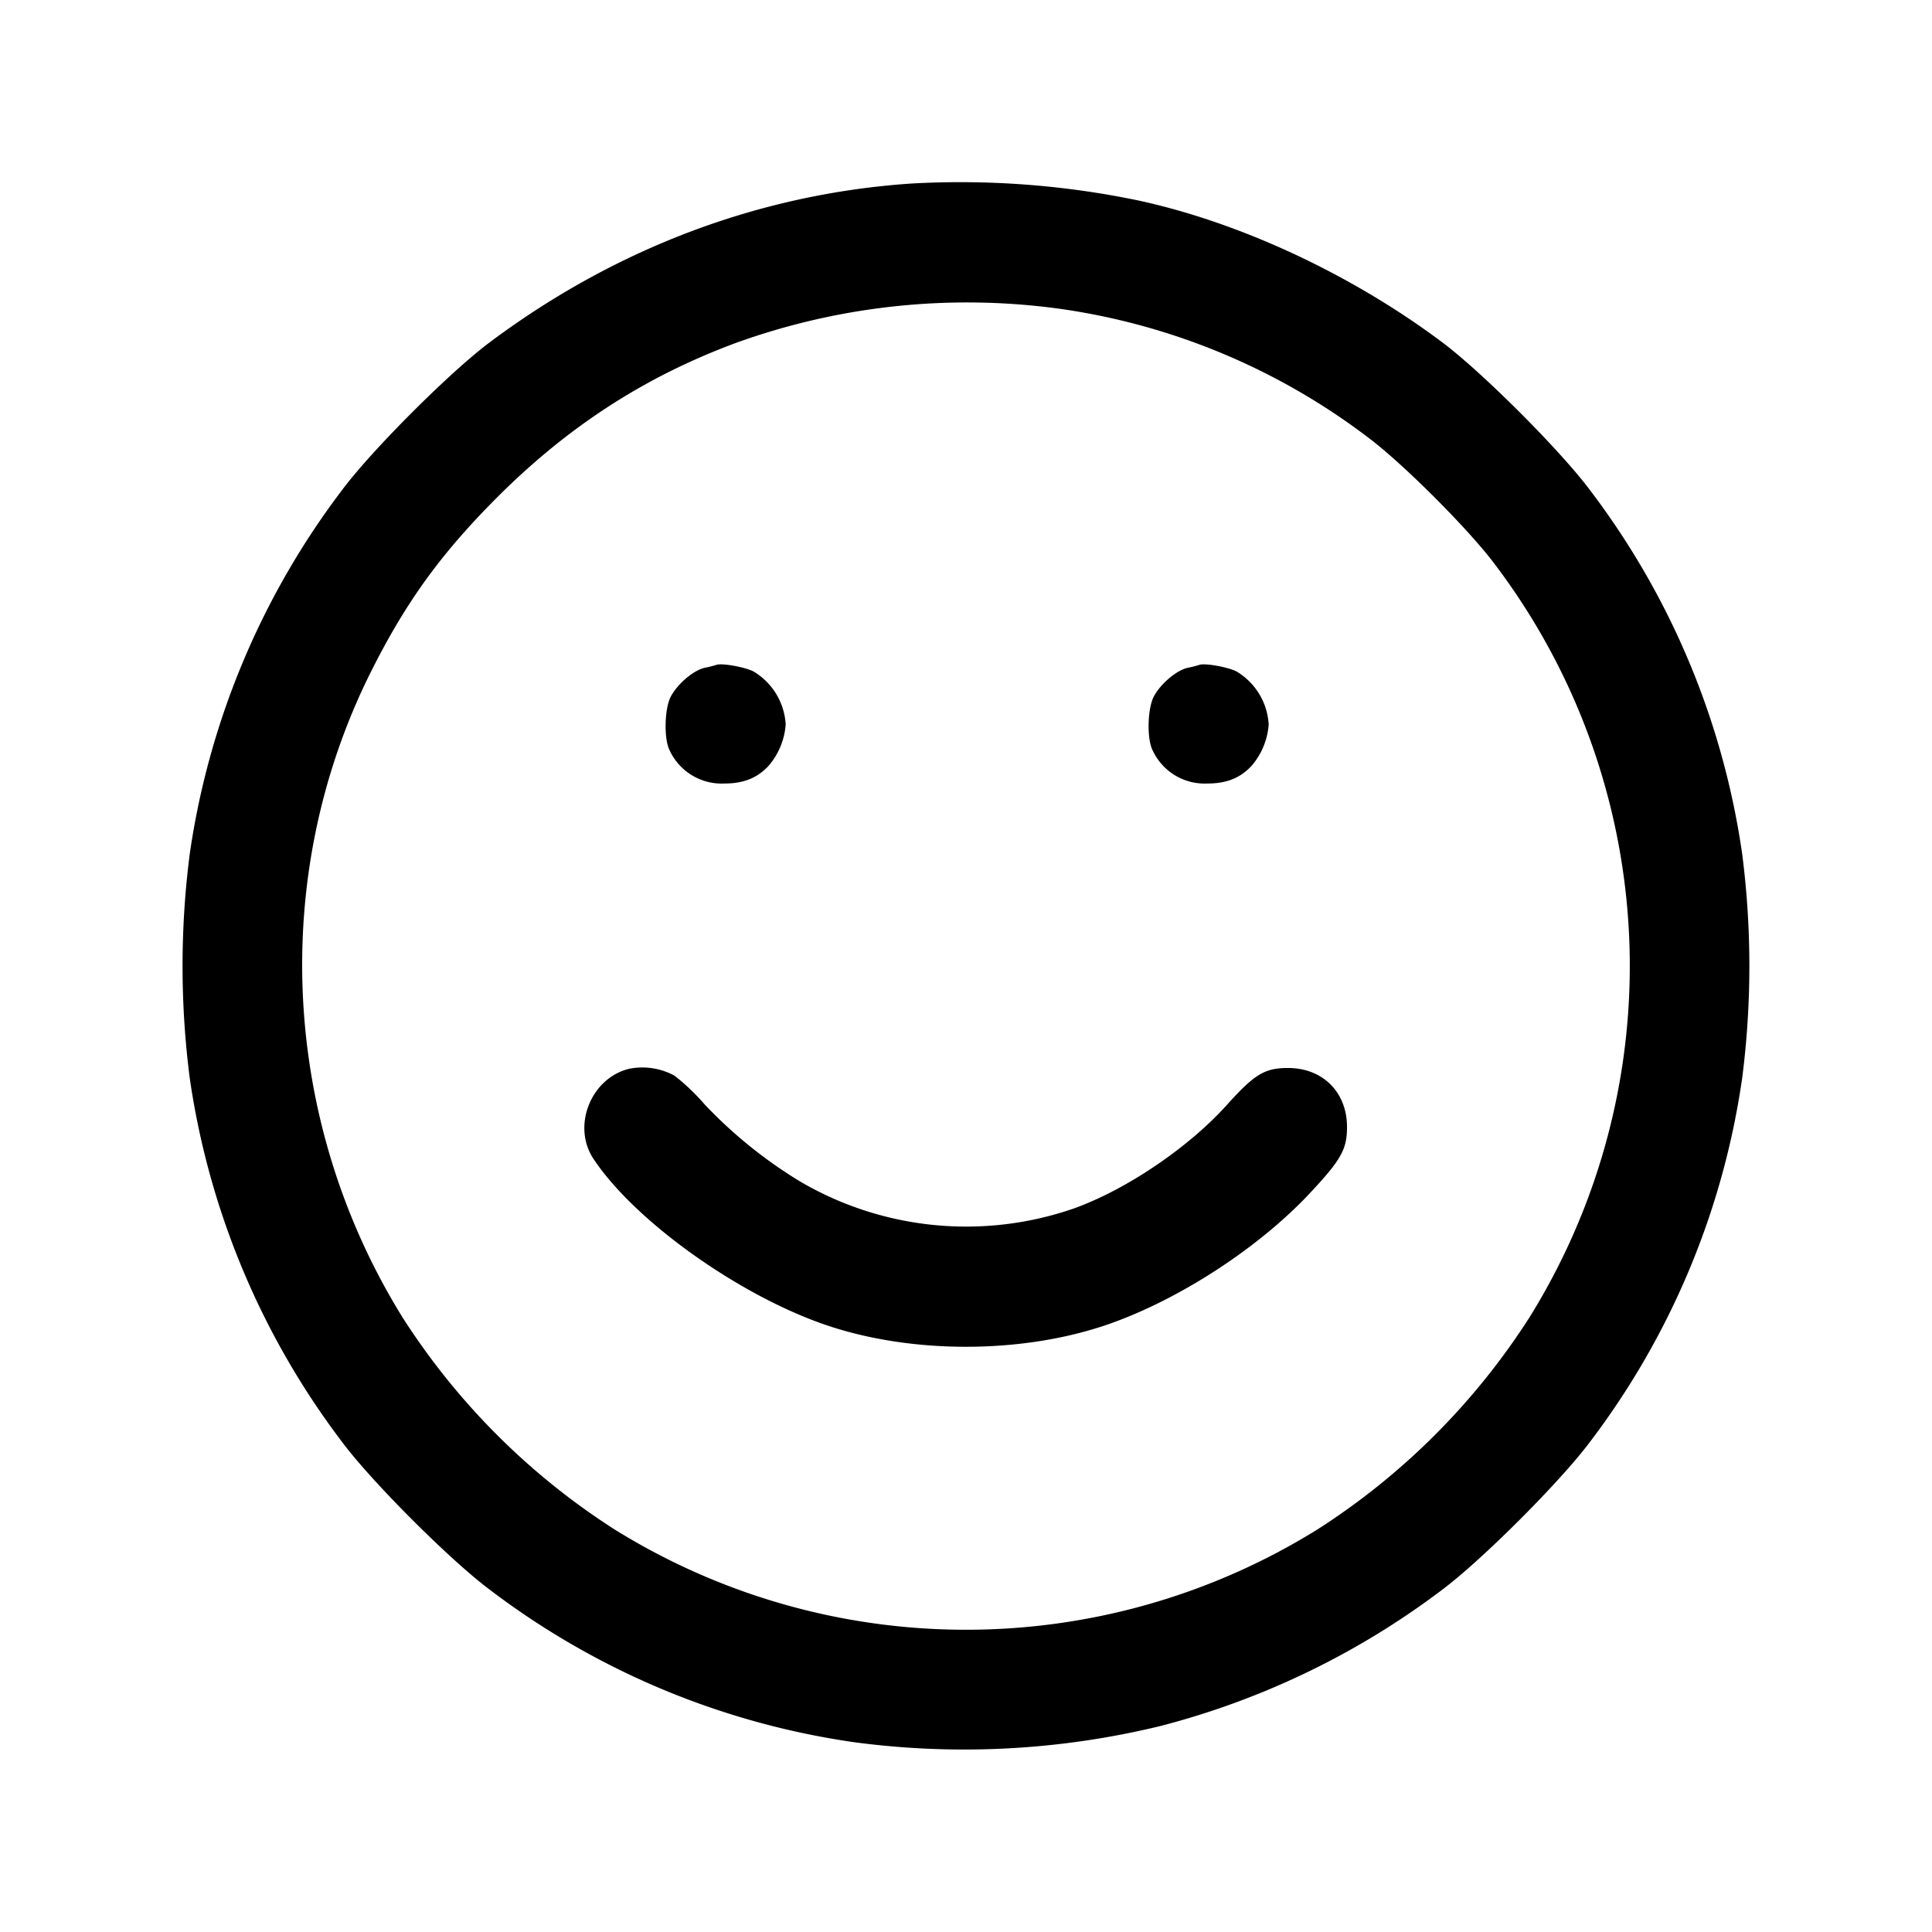 <svg width="24" height="24" fill="none" xmlns="http://www.w3.org/2000/svg"><path d="M11.32 2.28c-1.879.127-3.672.802-5.236 1.972-.493.368-1.464 1.339-1.832 1.832a9.794 9.794 0 0 0-1.895 4.524 10.9 10.9 0 0 0 0 2.784 9.794 9.794 0 0 0 1.895 4.524c.368.493 1.339 1.464 1.832 1.832a9.768 9.768 0 0 0 4.524 1.894 10.32 10.32 0 0 0 3.804-.2 9.913 9.913 0 0 0 3.504-1.694c.493-.369 1.463-1.339 1.832-1.832a9.763 9.763 0 0 0 1.894-4.524 10.9 10.9 0 0 0 0-2.784 9.763 9.763 0 0 0-1.894-4.524c-.369-.493-1.339-1.463-1.832-1.832-1.13-.846-2.524-1.495-3.796-1.766a10.872 10.872 0 0 0-2.8-.206m1.86 1.558a8.233 8.233 0 0 1 3.829 1.607c.425.321 1.225 1.121 1.546 1.546a8.266 8.266 0 0 1 .444 9.375 8.679 8.679 0 0 1-2.633 2.633 8.27 8.27 0 0 1-8.732 0 8.679 8.679 0 0 1-2.633-2.633c-1.51-2.435-1.659-5.493-.392-8.023.433-.864.868-1.465 1.568-2.166.879-.878 1.824-1.491 2.948-1.911a8.455 8.455 0 0 1 4.055-.428M8.9 8.259a1.438 1.438 0 0 1-.147.037c-.139.031-.339.201-.421.359-.078.151-.086.525-.014.665A.712.712 0 0 0 9 9.733c.236 0 .407-.068.548-.22A.886.886 0 0 0 9.76 9a.82.82 0 0 0-.4-.659c-.106-.055-.393-.106-.46-.082m6 0a1.438 1.438 0 0 1-.147.037c-.139.031-.339.201-.421.359-.078.151-.086.525-.014.665a.712.712 0 0 0 .682.413c.236 0 .407-.068.548-.22A.886.886 0 0 0 15.76 9a.82.82 0 0 0-.4-.659c-.106-.055-.393-.106-.46-.082m-7.085 5.018c-.476.117-.712.712-.443 1.118.52.785 1.847 1.725 2.94 2.082 1.033.338 2.344.337 3.377 0 .896-.293 1.926-.953 2.583-1.655.389-.416.461-.544.461-.822 0-.432-.301-.733-.733-.733-.288 0-.415.076-.755.454-.48.535-1.257 1.06-1.911 1.293a4.082 4.082 0 0 1-3.388-.333 5.707 5.707 0 0 1-1.194-.963 2.658 2.658 0 0 0-.372-.355.835.835 0 0 0-.565-.086" fill-rule="evenodd" fill="#000"/></svg>